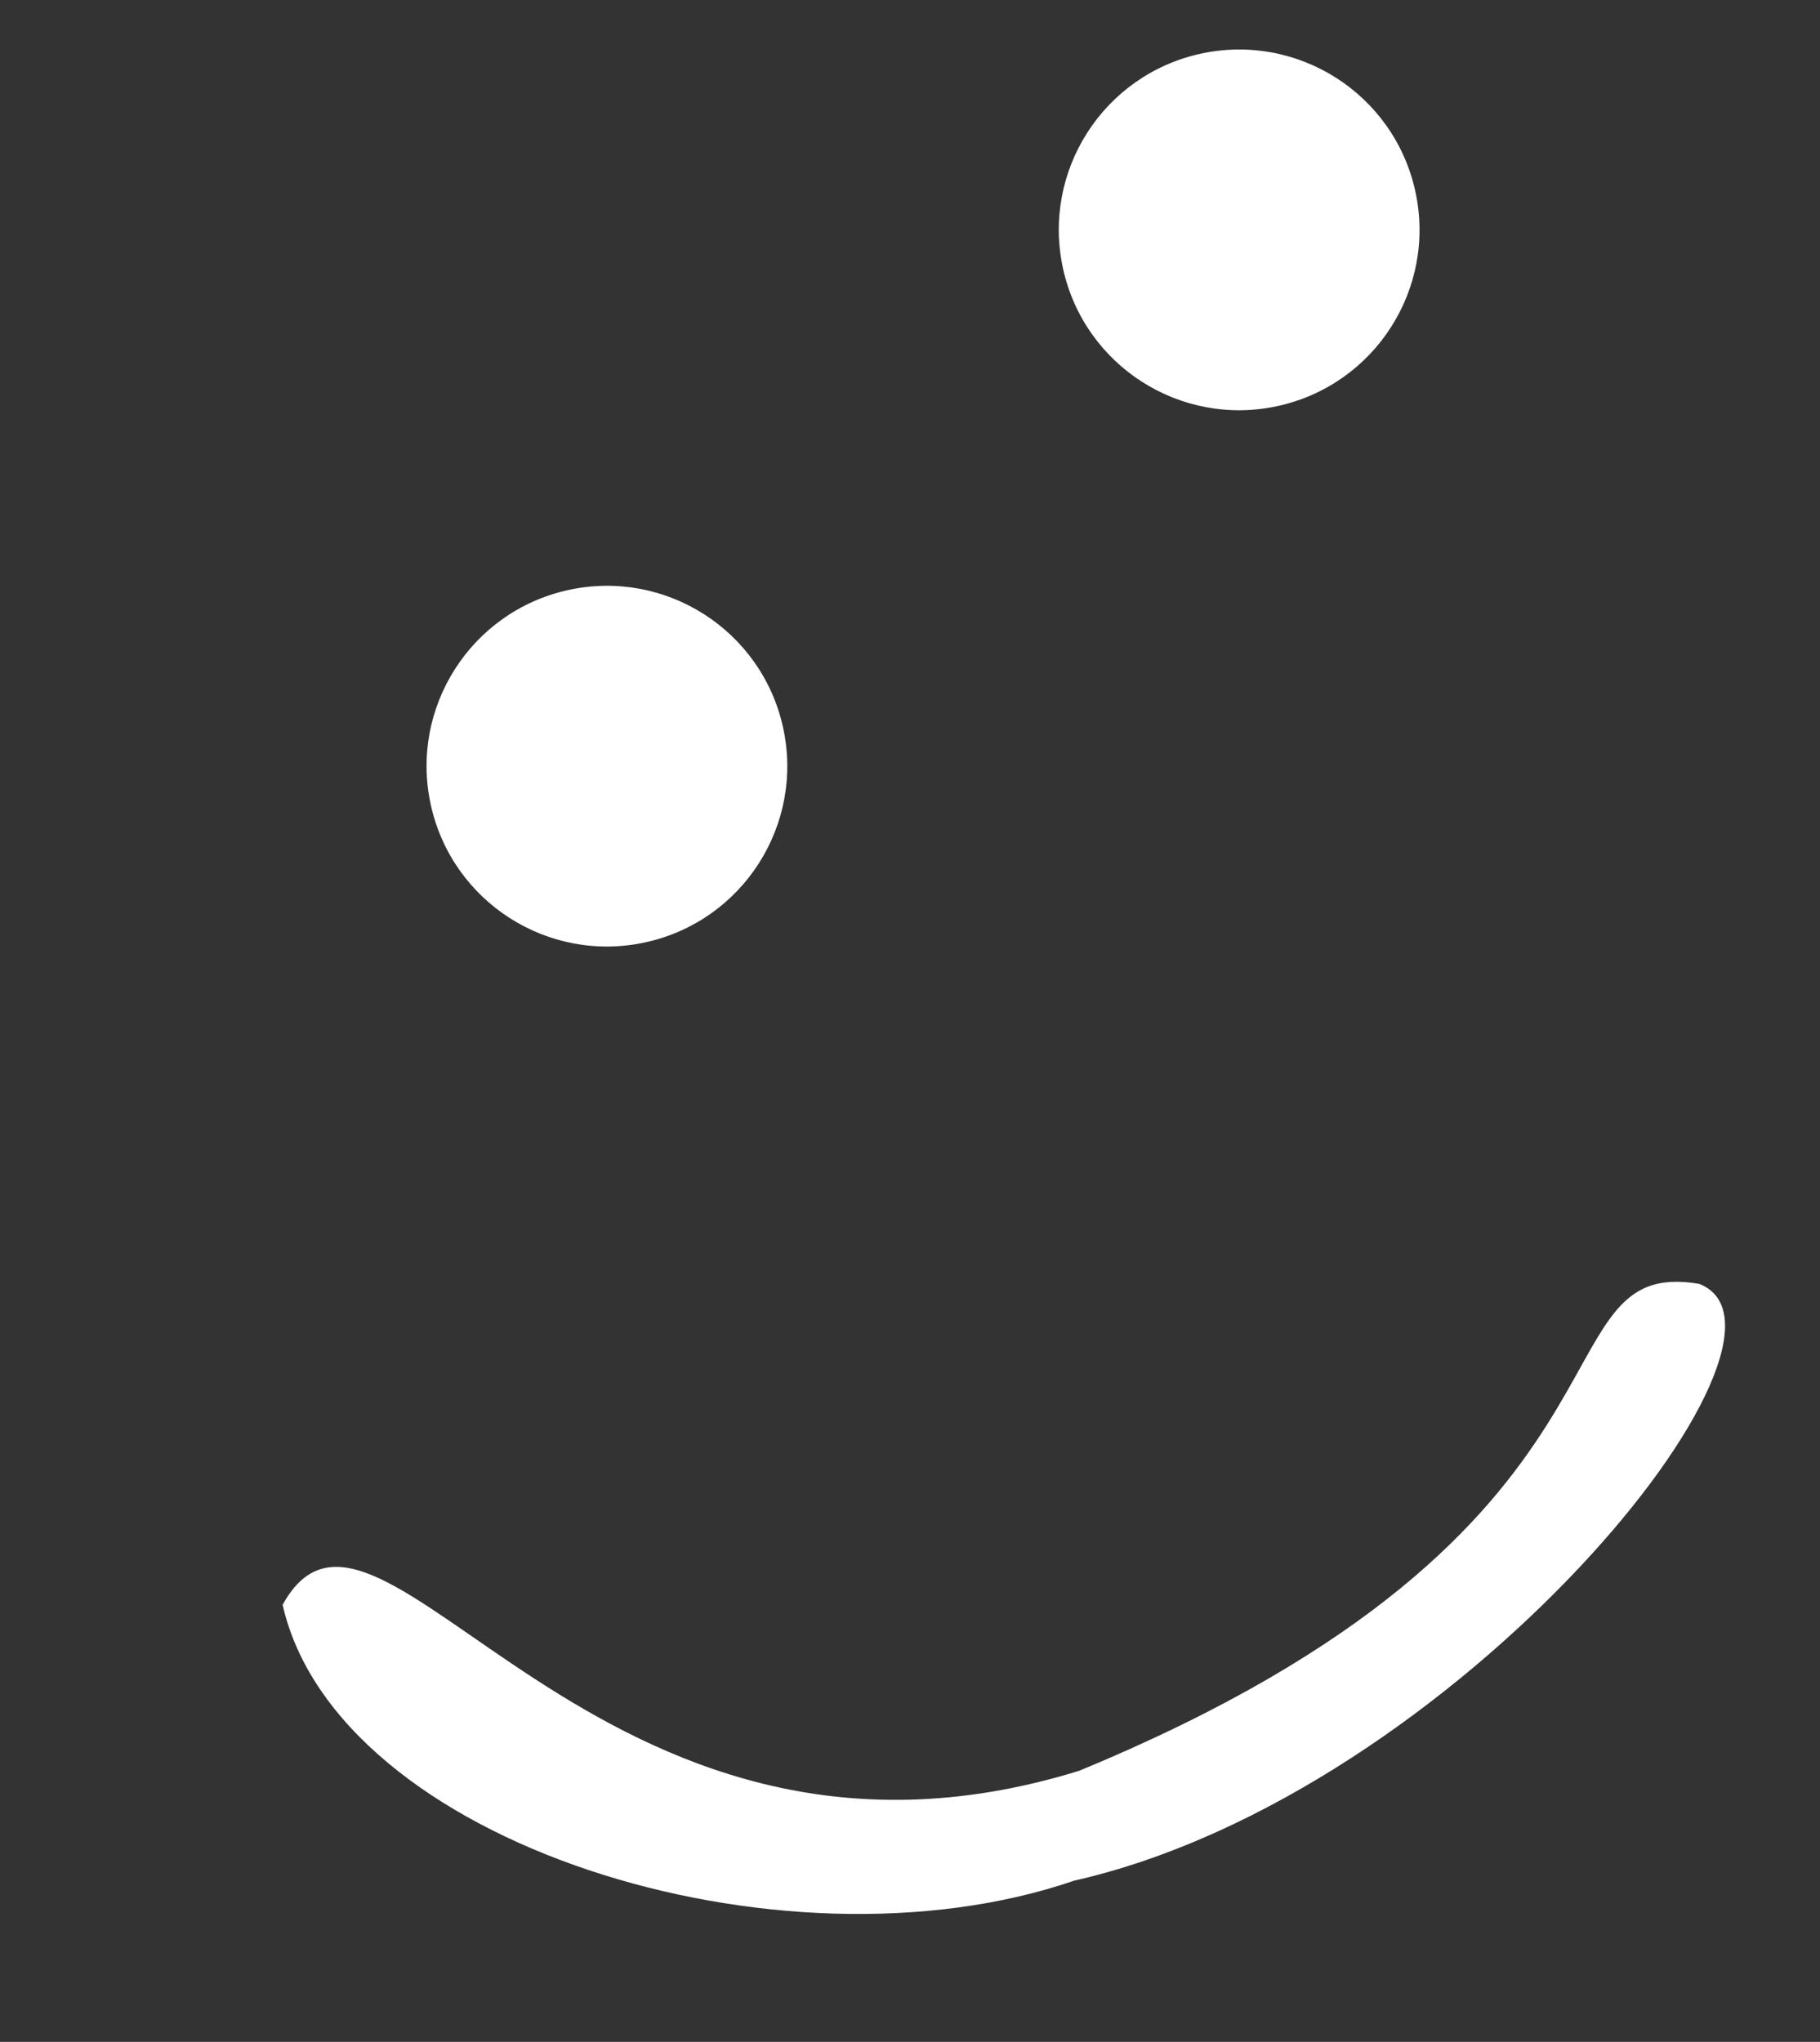 <svg width="328" height="368" viewBox="0 0 328 368" fill="none" xmlns="http://www.w3.org/2000/svg">
<rect x="0" y="0" width="328" height="368" fill="#333333" stroke="none"/>
<path d="M306.219 231.378C329.344 240.419 262.613 323.299 193.59 338.938C140.746 357.07 60.696 332.316 50.932 289.219C68.265 257.851 106.958 346.245 194.485 319.135C300.62 275.347 275.686 226.256 306.219 231.378Z" fill="white"/>
<circle cx="223.321" cy="41.429" r="32.5" transform="rotate(-12.369 223.321 41.429)" fill="white"/>
<circle cx="109.38" cy="138.08" r="32.5" transform="rotate(-12.369 109.38 138.08)" fill="white"/>
</svg>
